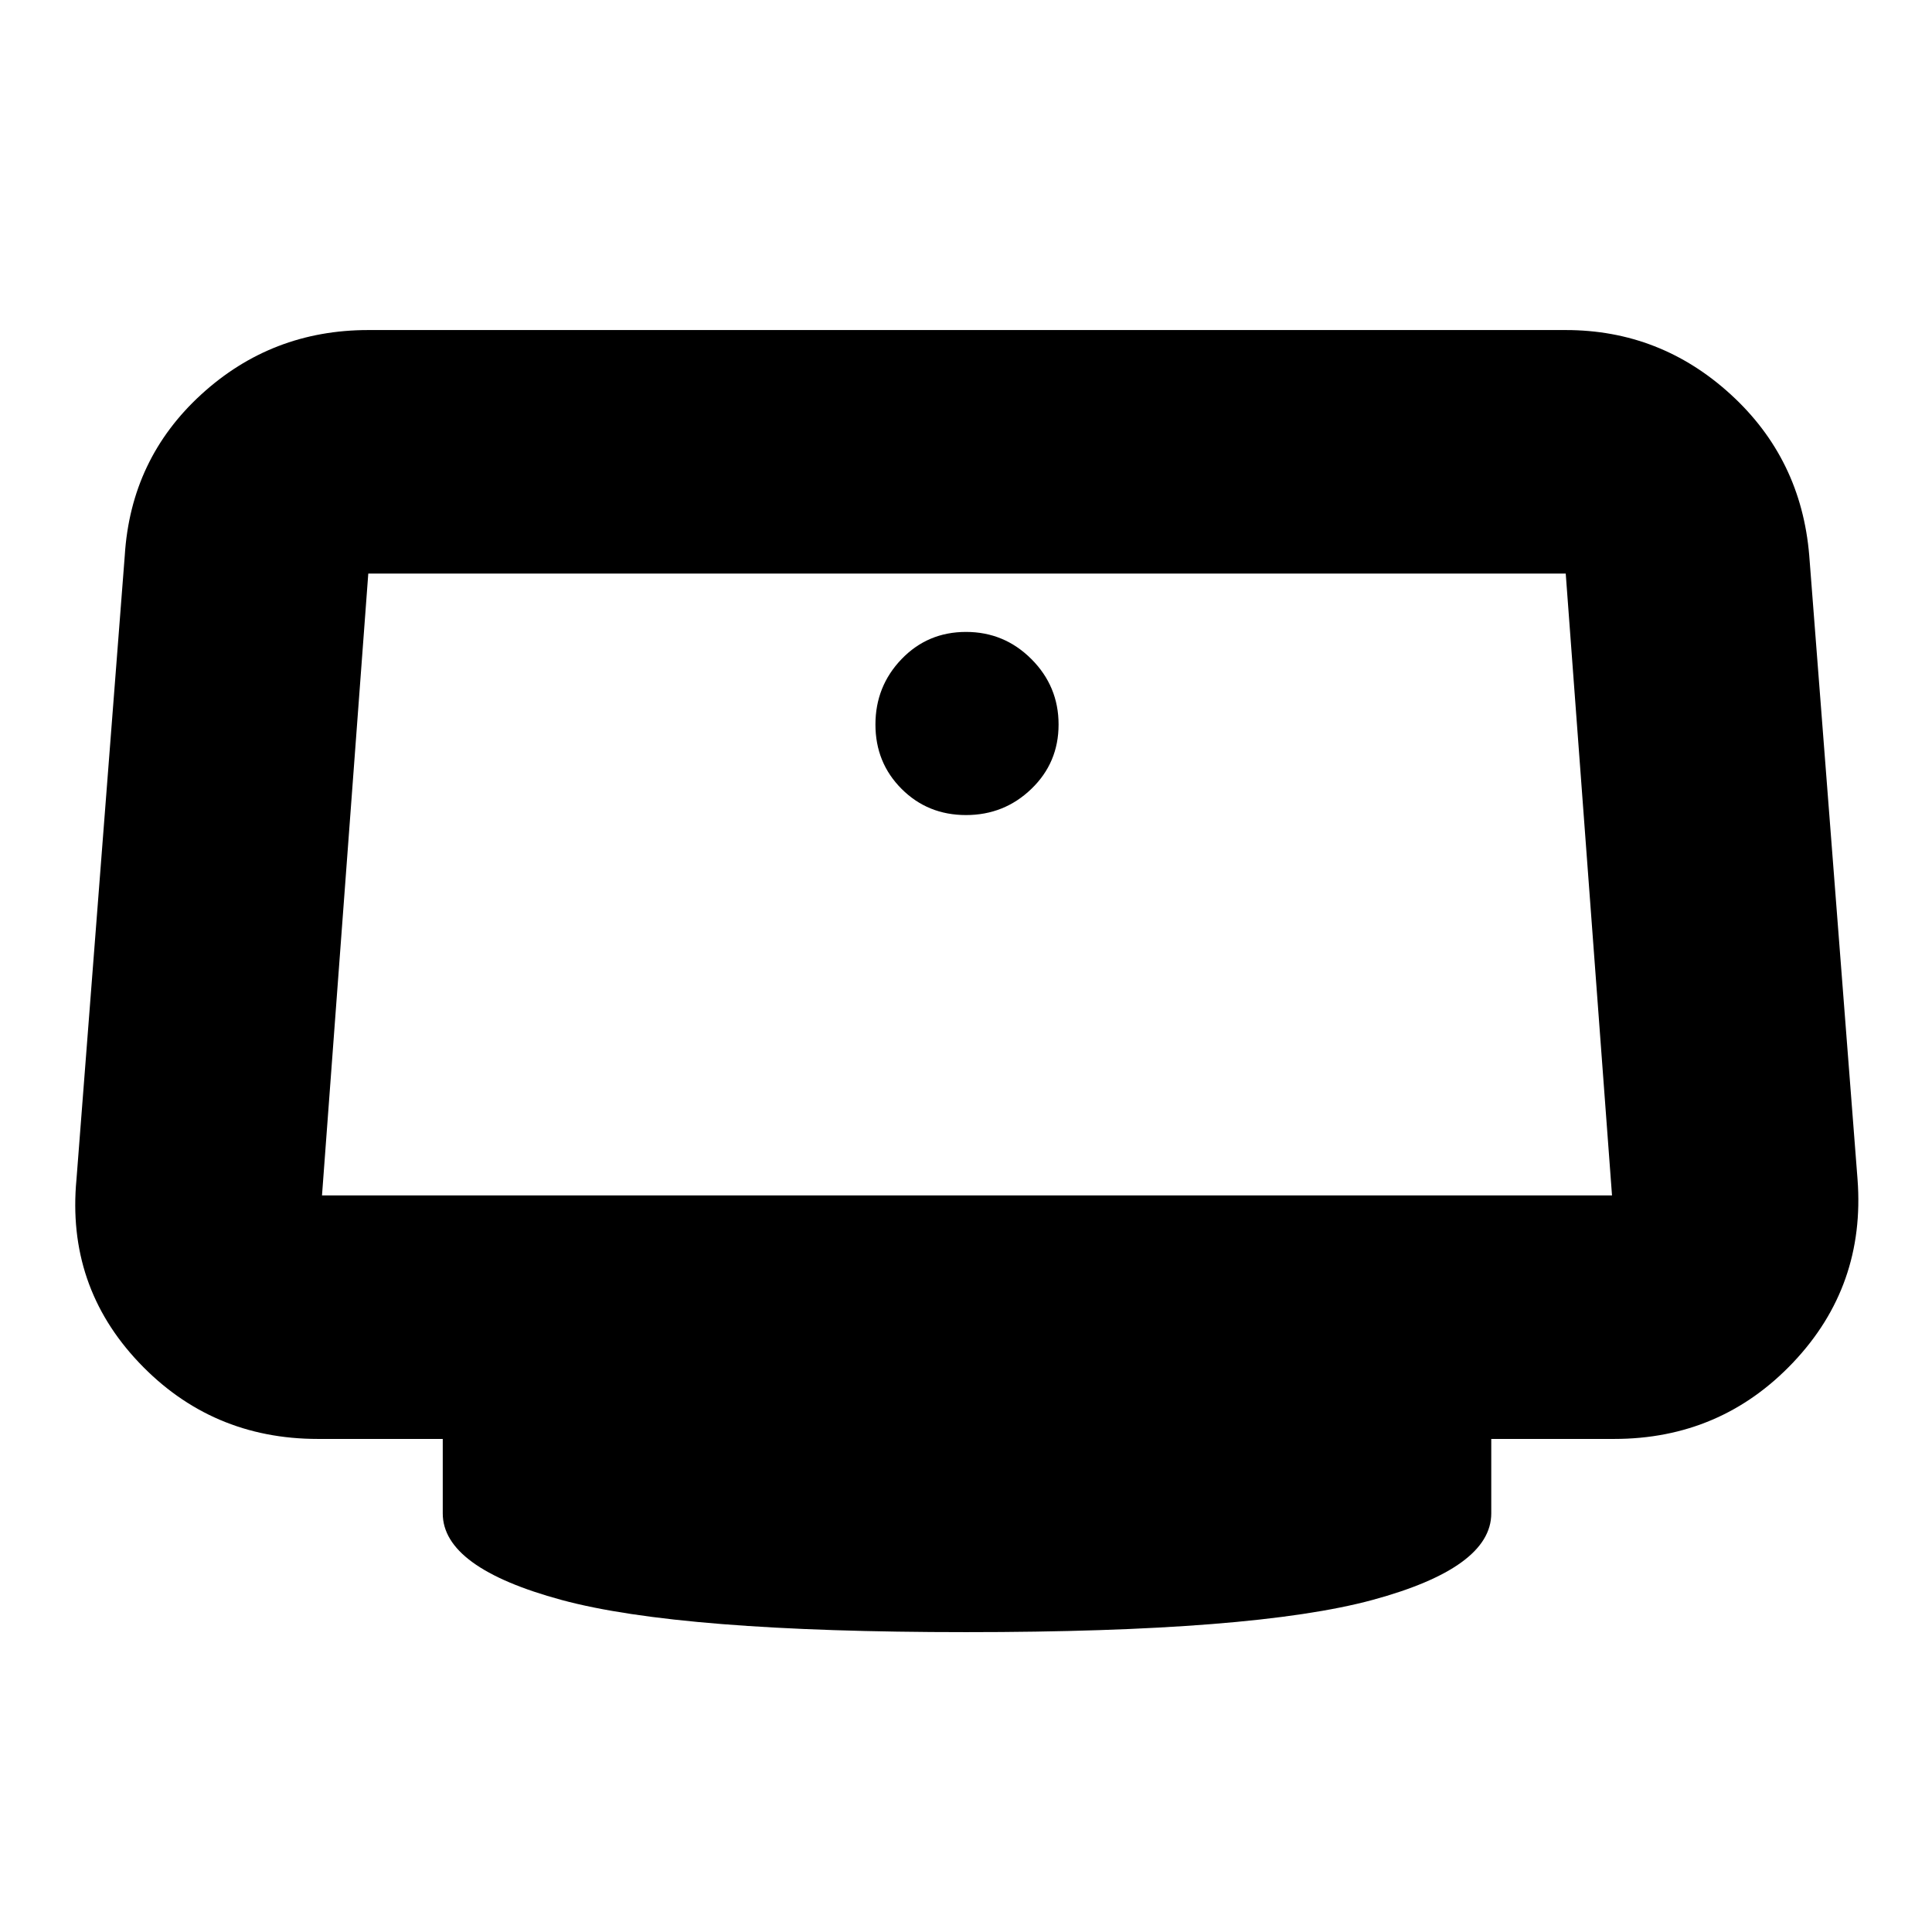 <svg xmlns="http://www.w3.org/2000/svg" height="24" width="24"><path d="M12 10.125Q11.525 10.125 11.2 9.8Q10.875 9.475 10.875 9Q10.875 8.525 11.2 8.187Q11.525 7.85 12 7.85Q12.475 7.85 12.812 8.187Q13.15 8.525 13.15 9Q13.15 9.475 12.812 9.8Q12.475 10.125 12 10.125ZM12 20.275Q8.45 20.275 6.975 19.875Q5.5 19.475 5.5 18.8V17.875H3.95Q2.625 17.875 1.725 16.925Q0.825 15.975 0.95 14.65L1.55 6.9Q1.625 5.7 2.5 4.9Q3.375 4.1 4.575 4.1H19.45Q20.625 4.1 21.5 4.9Q22.375 5.7 22.475 6.9L23.075 14.65Q23.175 15.975 22.275 16.925Q21.375 17.875 20.05 17.875H18.525V18.8Q18.525 19.475 17.05 19.875Q15.575 20.275 12 20.275ZM4 14.85H20.025Q20.025 14.85 20.025 14.85Q20.025 14.85 20.025 14.85L19.45 7.125Q19.45 7.125 19.45 7.125Q19.45 7.125 19.45 7.125H4.575Q4.575 7.125 4.575 7.125Q4.575 7.125 4.575 7.125L4 14.85Q4 14.85 4 14.85Q4 14.85 4 14.85Z"/></svg>